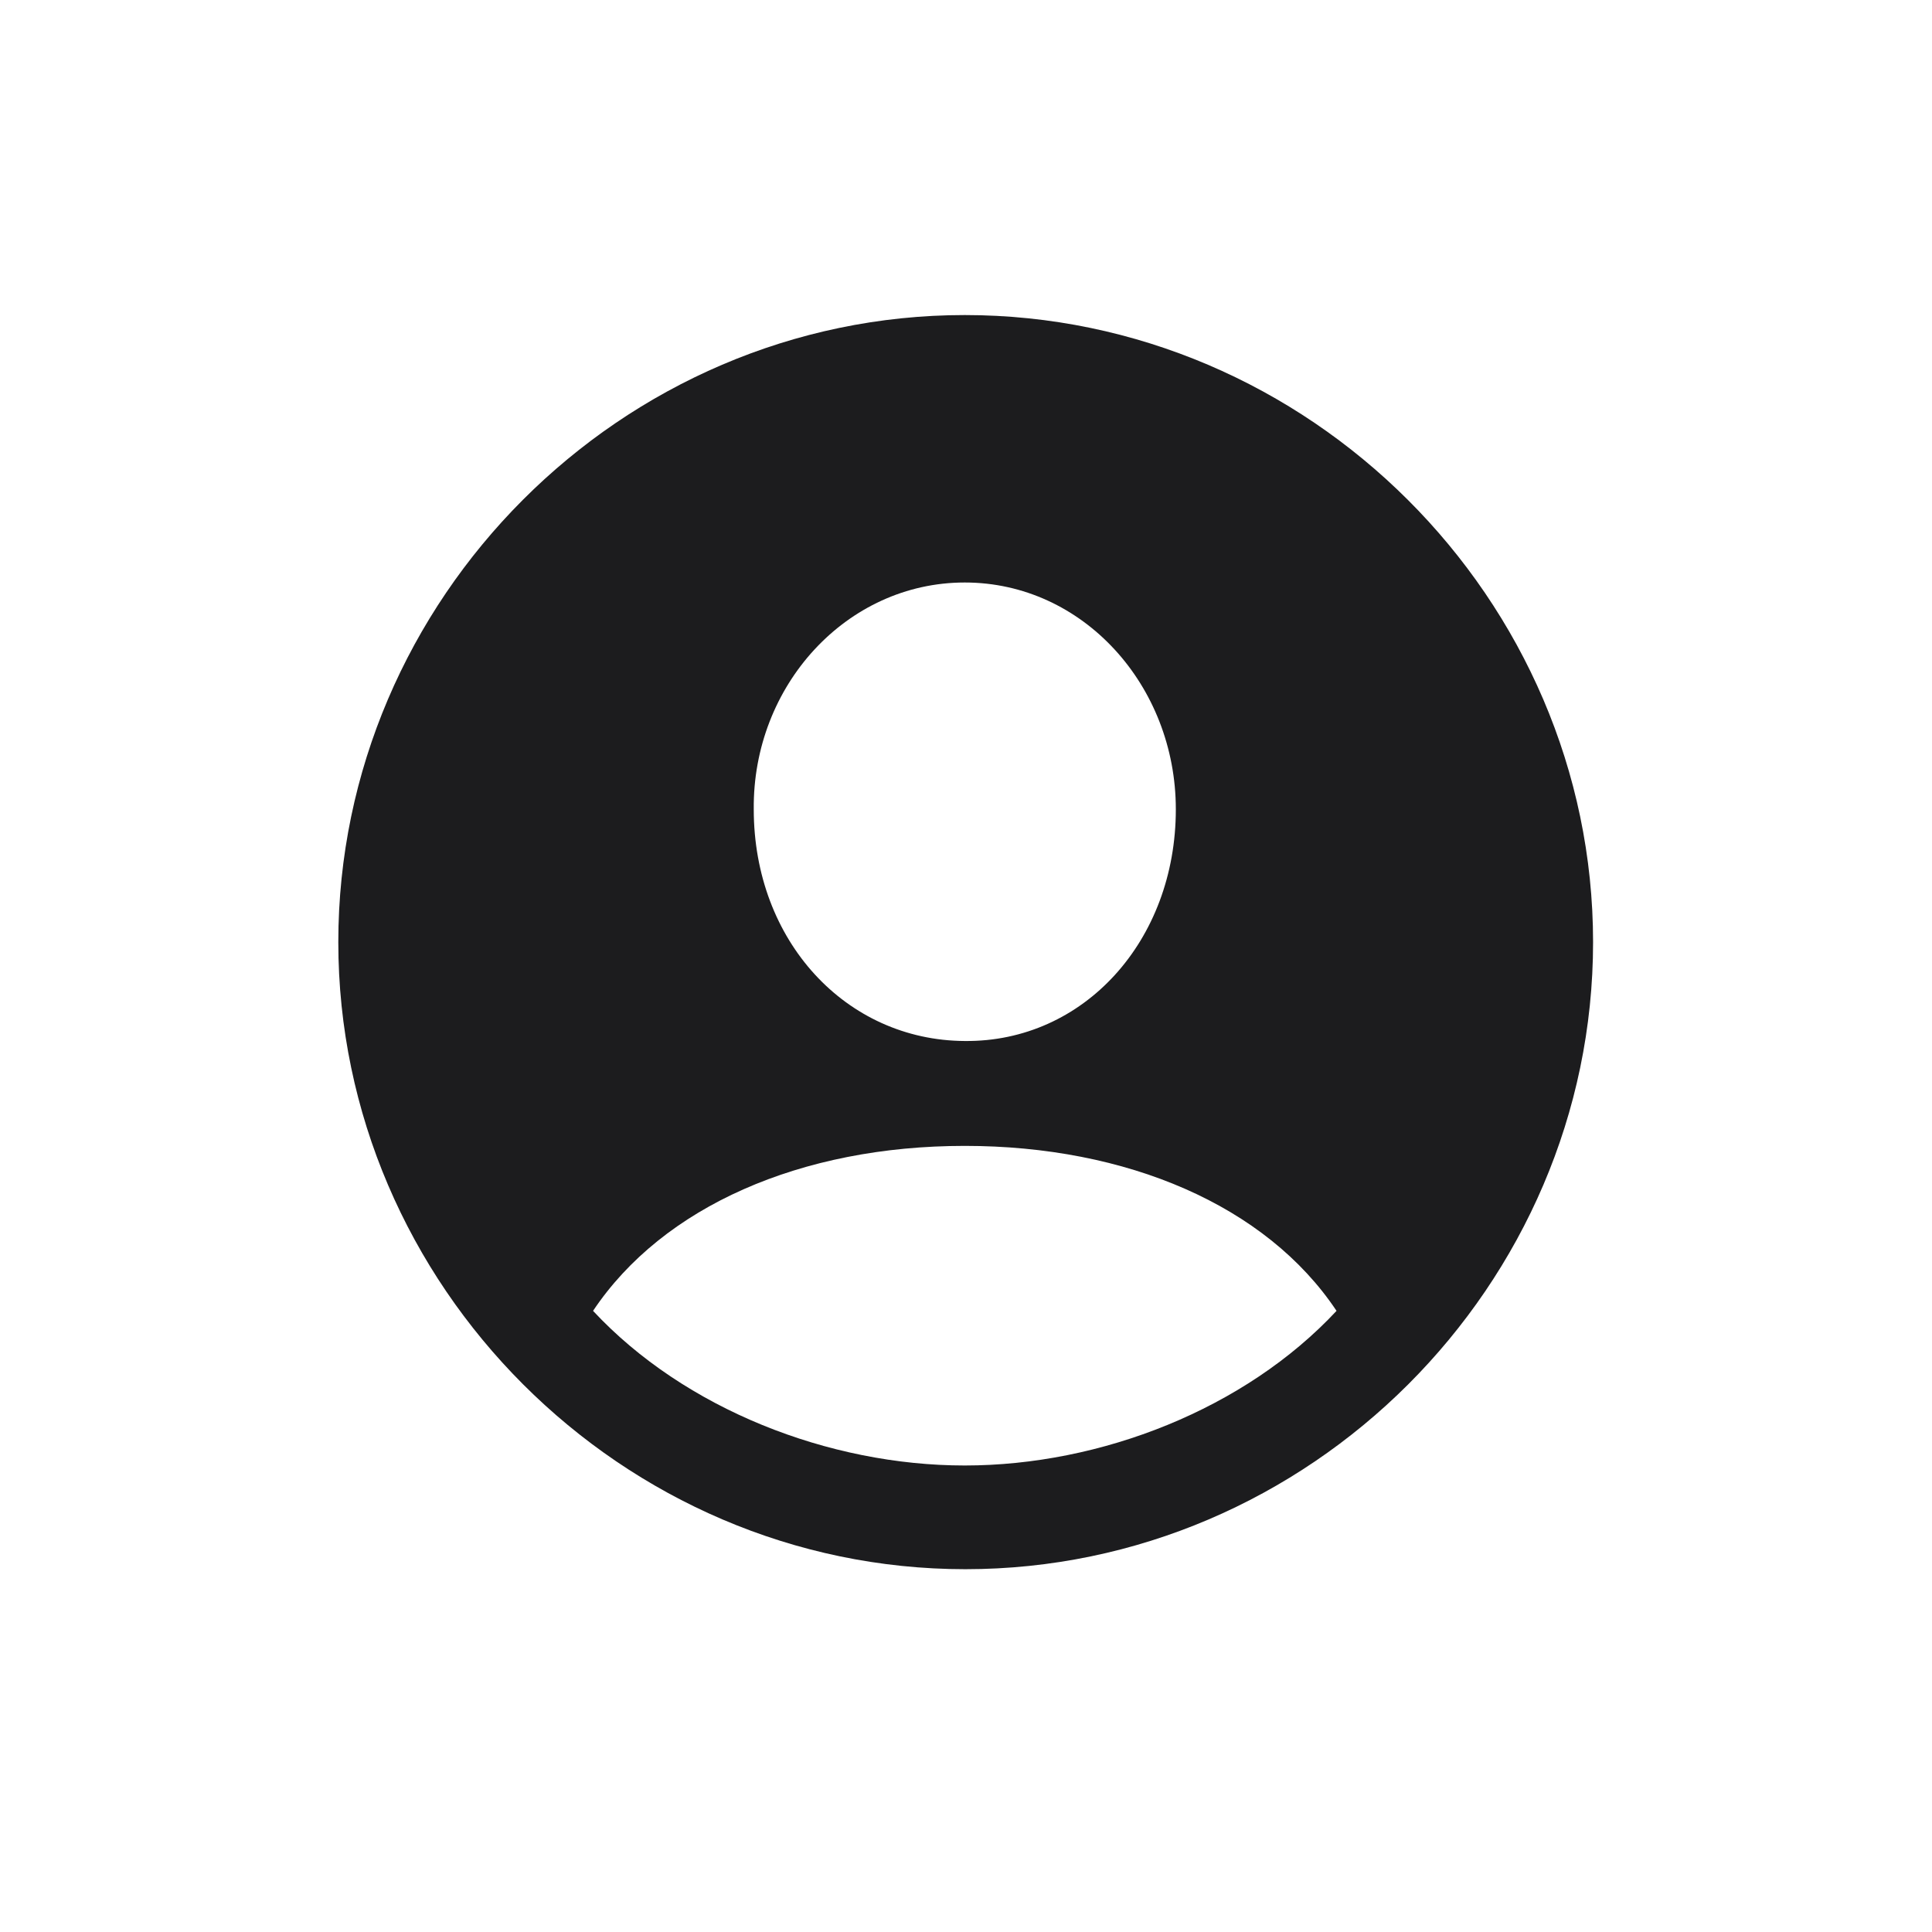<?xml version="1.0" standalone="no"?>
<svg xmlns:xlink="http://www.w3.org/1999/xlink" width="512" height="512" viewBox="0 0 28 28" fill="none" xmlns="http://www.w3.org/2000/svg">
<path d="M13.991 22.742C18.975 22.742 23.088 18.629 23.088 13.654C23.088 8.68 18.966 4.566 13.982 4.566C9.008 4.566 4.903 8.68 4.903 13.654C4.903 18.629 9.017 22.742 13.991 22.742ZM13.982 15.087C12.26 15.078 10.924 13.637 10.924 11.729C10.906 9.937 12.269 8.442 13.982 8.442C15.696 8.442 17.041 9.937 17.041 11.729C17.041 13.637 15.705 15.104 13.982 15.087ZM13.982 21.239C12.014 21.239 9.922 20.422 8.595 18.998C9.605 17.486 11.609 16.607 13.982 16.607C16.329 16.607 18.351 17.469 19.37 18.998C18.043 20.422 15.951 21.239 13.982 21.239Z" fill="#1C1C1E"/>
</svg>